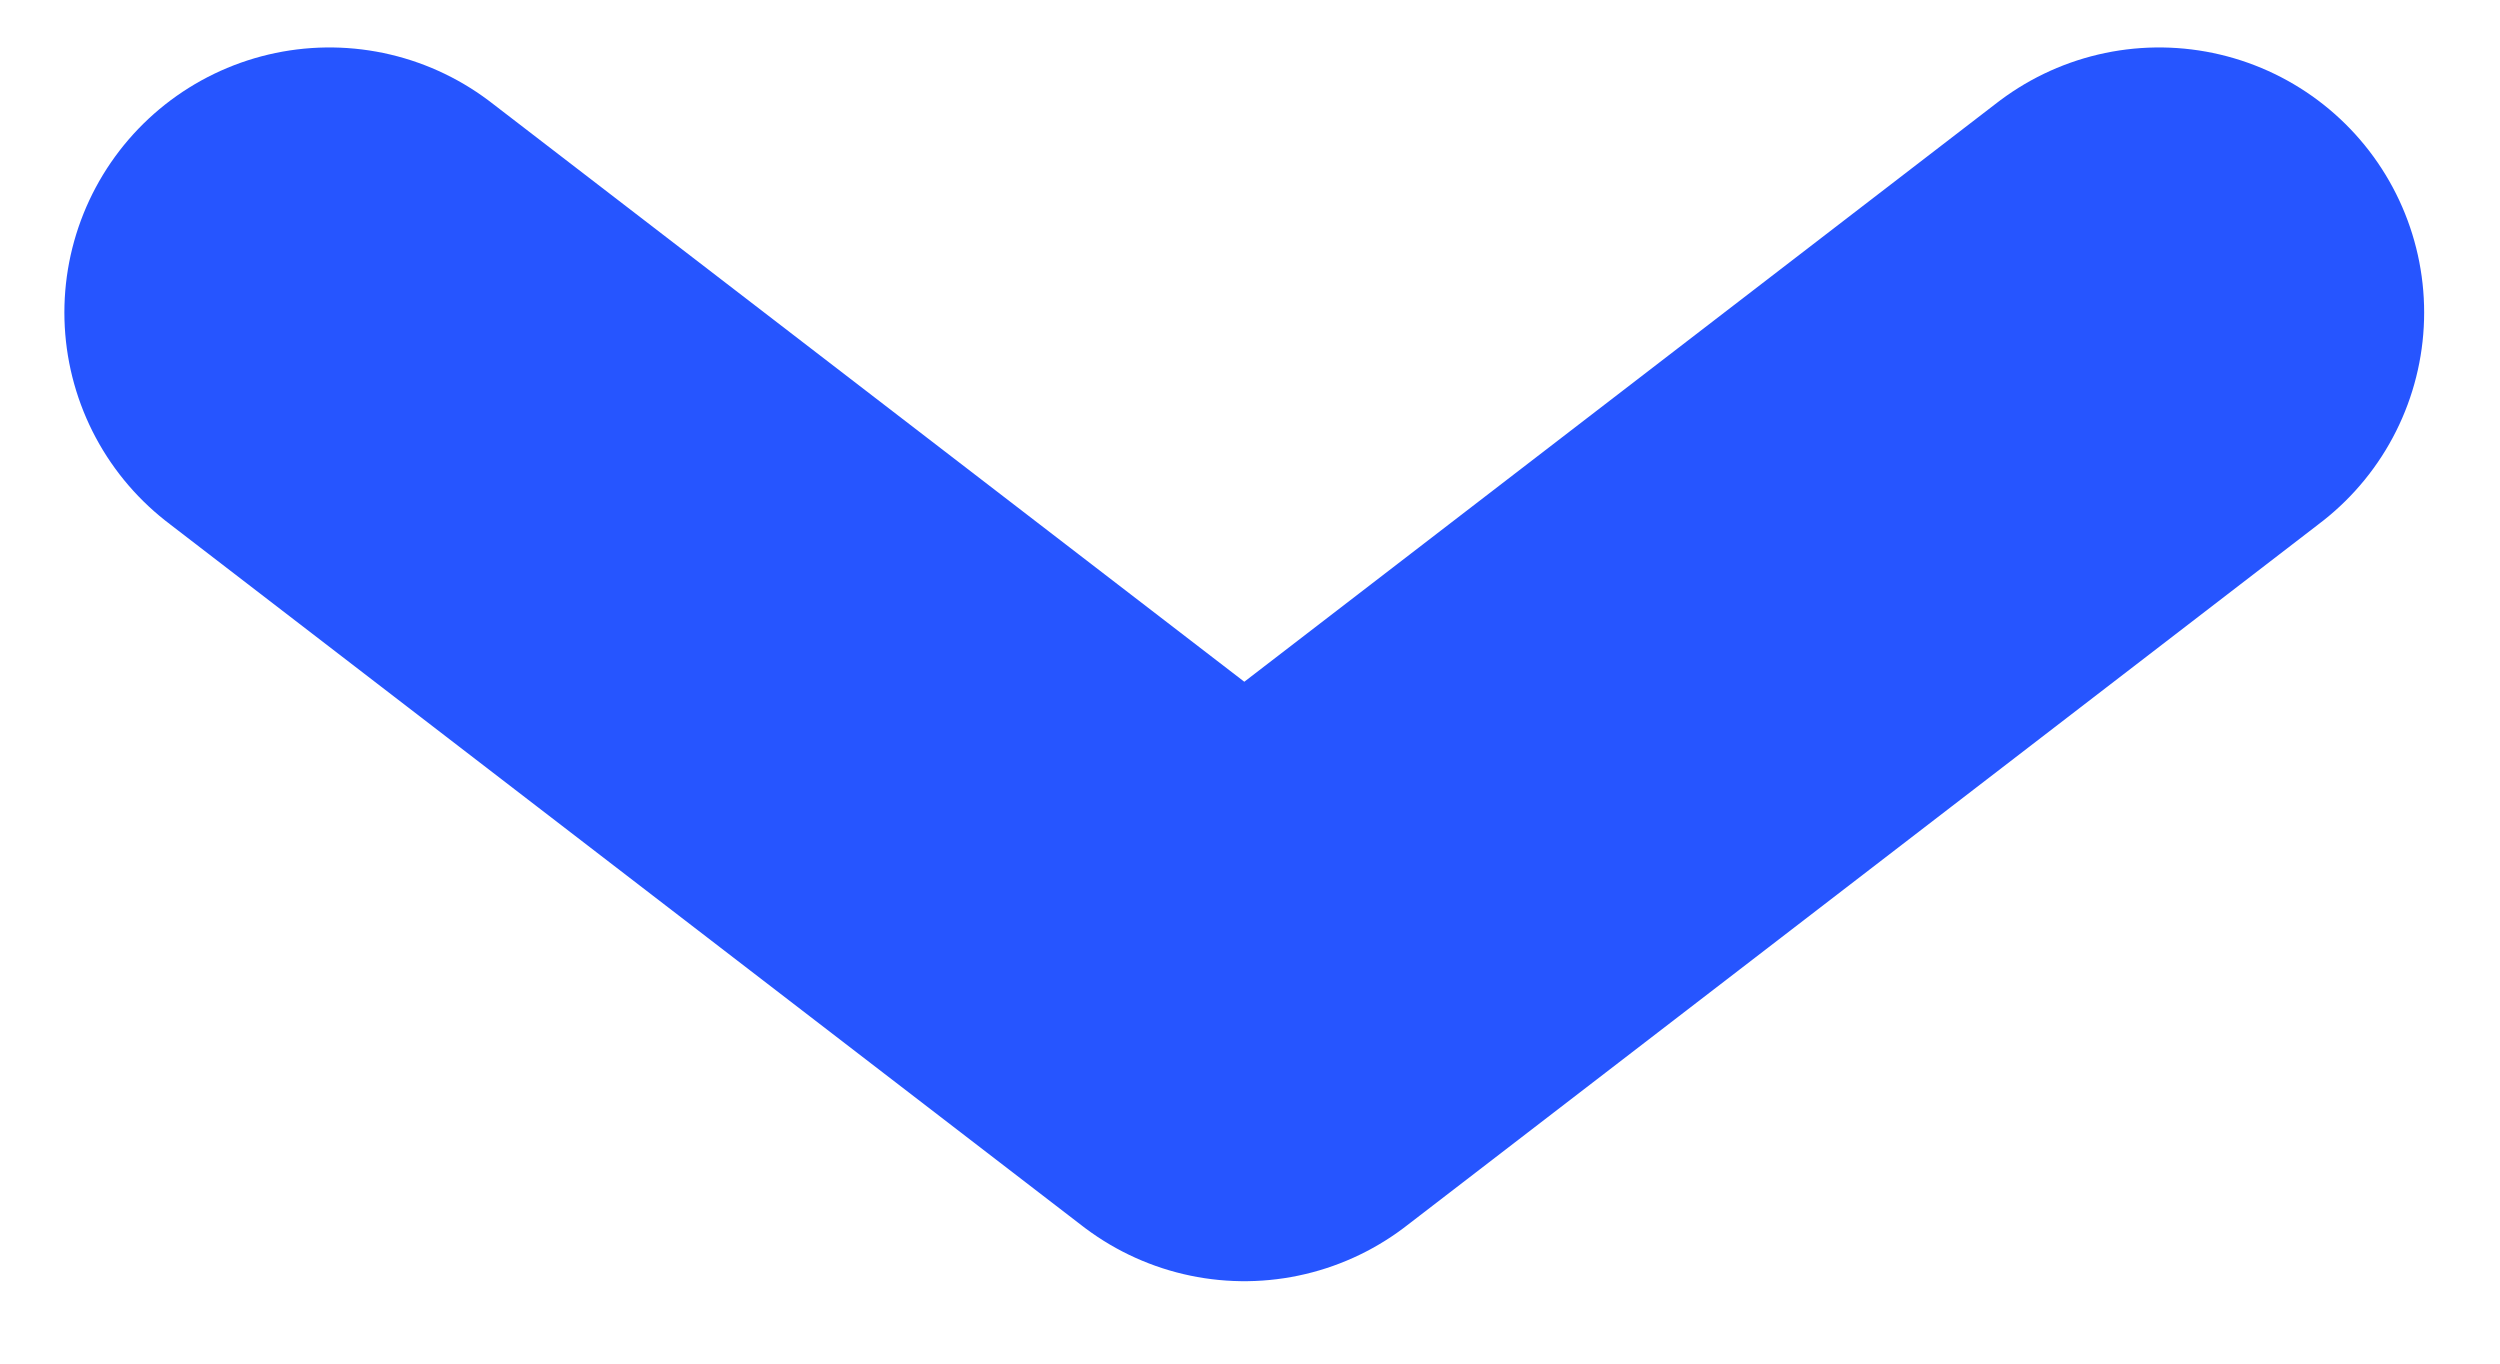 <svg width="22" height="12" viewBox="0 0 22 12" fill="none" xmlns="http://www.w3.org/2000/svg">
<path id="Vector" d="M2.899 2.75L10.95 8.942L19 2.75" stroke="#2655FF" stroke-width="4.665" stroke-linecap="round" stroke-linejoin="round"/>
</svg>
